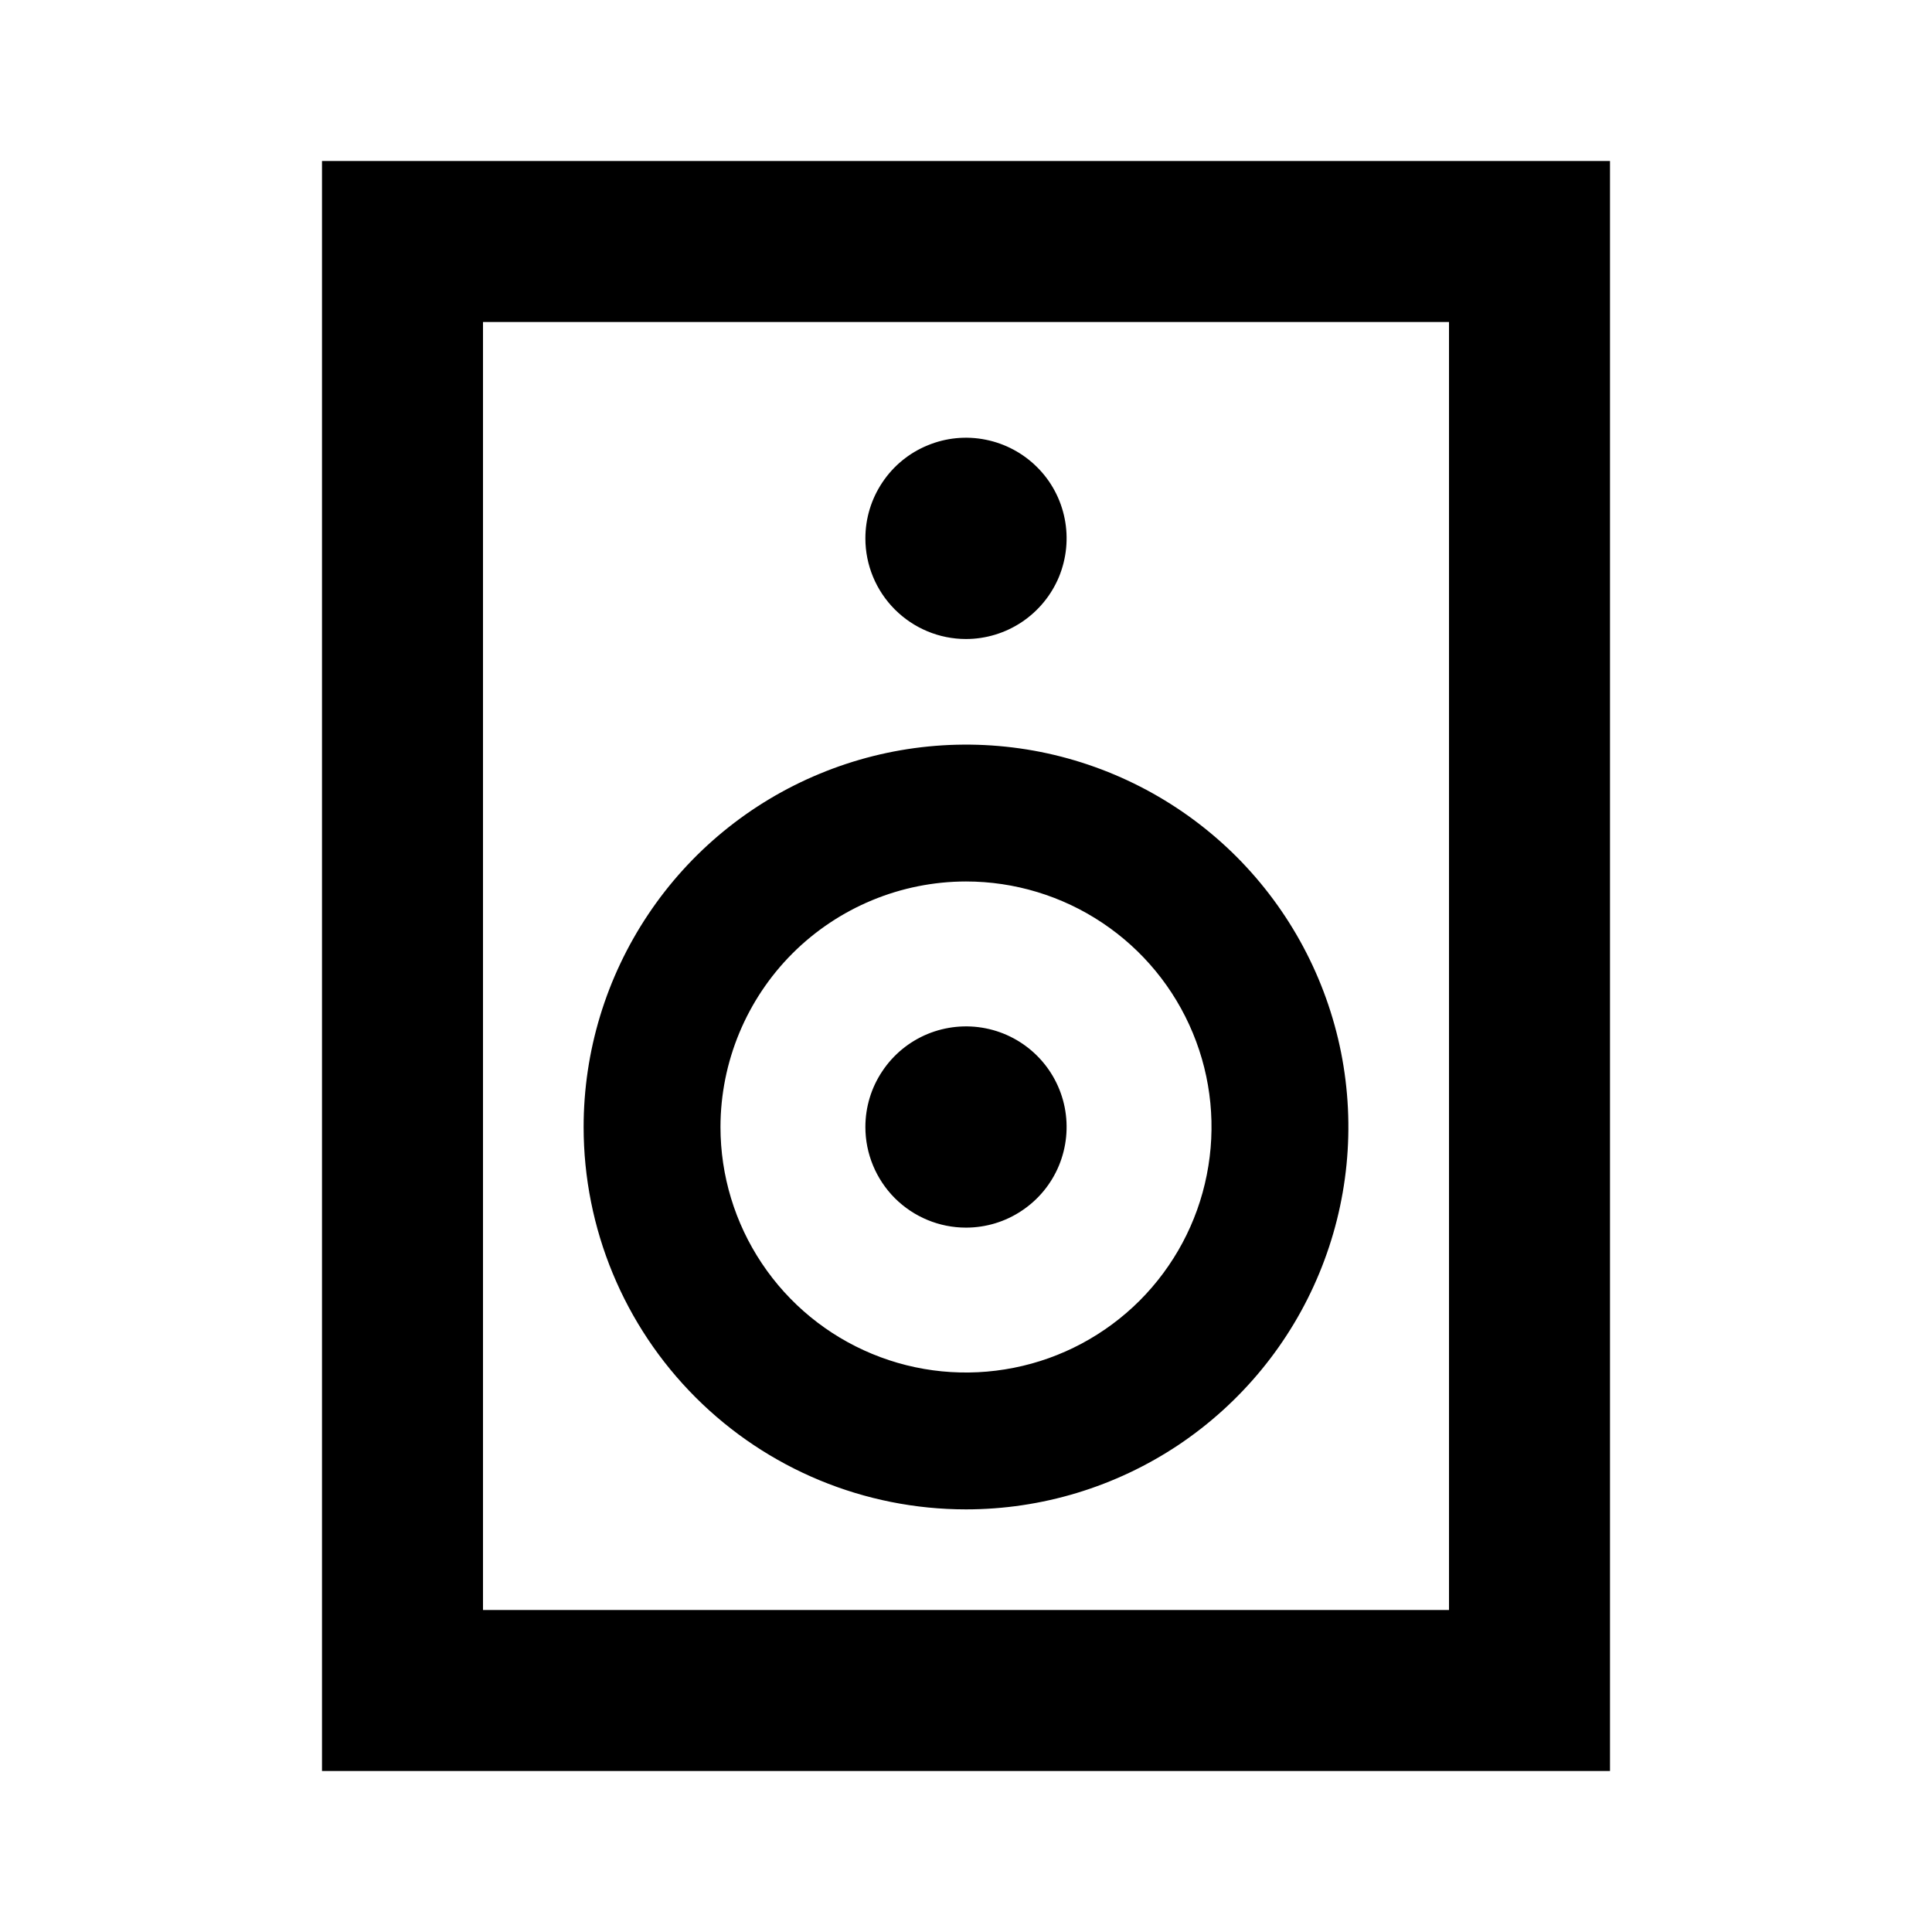 <svg width="24" height="24" viewBox="0 0 24 24" fill="none" xmlns="http://www.w3.org/2000/svg">
<path d="M4 2V22H20V2H4ZM18 20H6V4H18V20ZM12 7.938C12.247 7.938 12.489 7.864 12.694 7.727C12.9 7.589 13.06 7.394 13.155 7.166C13.249 6.937 13.274 6.686 13.226 6.444C13.178 6.201 13.059 5.978 12.884 5.804C12.709 5.629 12.486 5.51 12.244 5.462C12.001 5.413 11.75 5.438 11.522 5.533C11.293 5.627 11.098 5.787 10.961 5.993C10.823 6.199 10.75 6.44 10.75 6.688C10.75 7.019 10.882 7.337 11.116 7.571C11.351 7.806 11.668 7.938 12 7.938ZM12 15.25C12.247 15.25 12.489 15.177 12.694 15.039C12.9 14.902 13.06 14.707 13.155 14.478C13.249 14.25 13.274 13.999 13.226 13.756C13.178 13.514 13.059 13.291 12.884 13.116C12.709 12.941 12.486 12.822 12.244 12.774C12.001 12.726 11.75 12.751 11.522 12.845C11.293 12.94 11.098 13.1 10.961 13.306C10.823 13.511 10.75 13.753 10.75 14C10.75 14.332 10.882 14.649 11.116 14.884C11.351 15.118 11.668 15.25 12 15.25ZM12 18.75C12.94 18.75 13.858 18.471 14.639 17.95C15.42 17.427 16.029 16.686 16.388 15.818C16.748 14.95 16.842 13.995 16.659 13.073C16.475 12.152 16.023 11.306 15.359 10.641C14.694 9.977 13.848 9.525 12.927 9.341C12.005 9.158 11.05 9.252 10.182 9.612C9.314 9.971 8.572 10.58 8.051 11.361C7.529 12.142 7.25 13.06 7.25 14C7.25 15.26 7.75 16.468 8.641 17.359C9.532 18.25 10.74 18.75 12 18.75ZM12 10.95C12.603 10.95 13.193 11.129 13.694 11.464C14.196 11.799 14.587 12.275 14.818 12.833C15.049 13.39 15.109 14.003 14.991 14.595C14.874 15.187 14.583 15.73 14.157 16.157C13.73 16.583 13.187 16.874 12.595 16.991C12.003 17.109 11.39 17.049 10.833 16.818C10.275 16.587 9.799 16.196 9.464 15.694C9.129 15.193 8.95 14.603 8.95 14C8.951 13.191 9.273 12.416 9.844 11.844C10.416 11.273 11.191 10.951 12 10.95Z" fill="black"/>
</svg>
